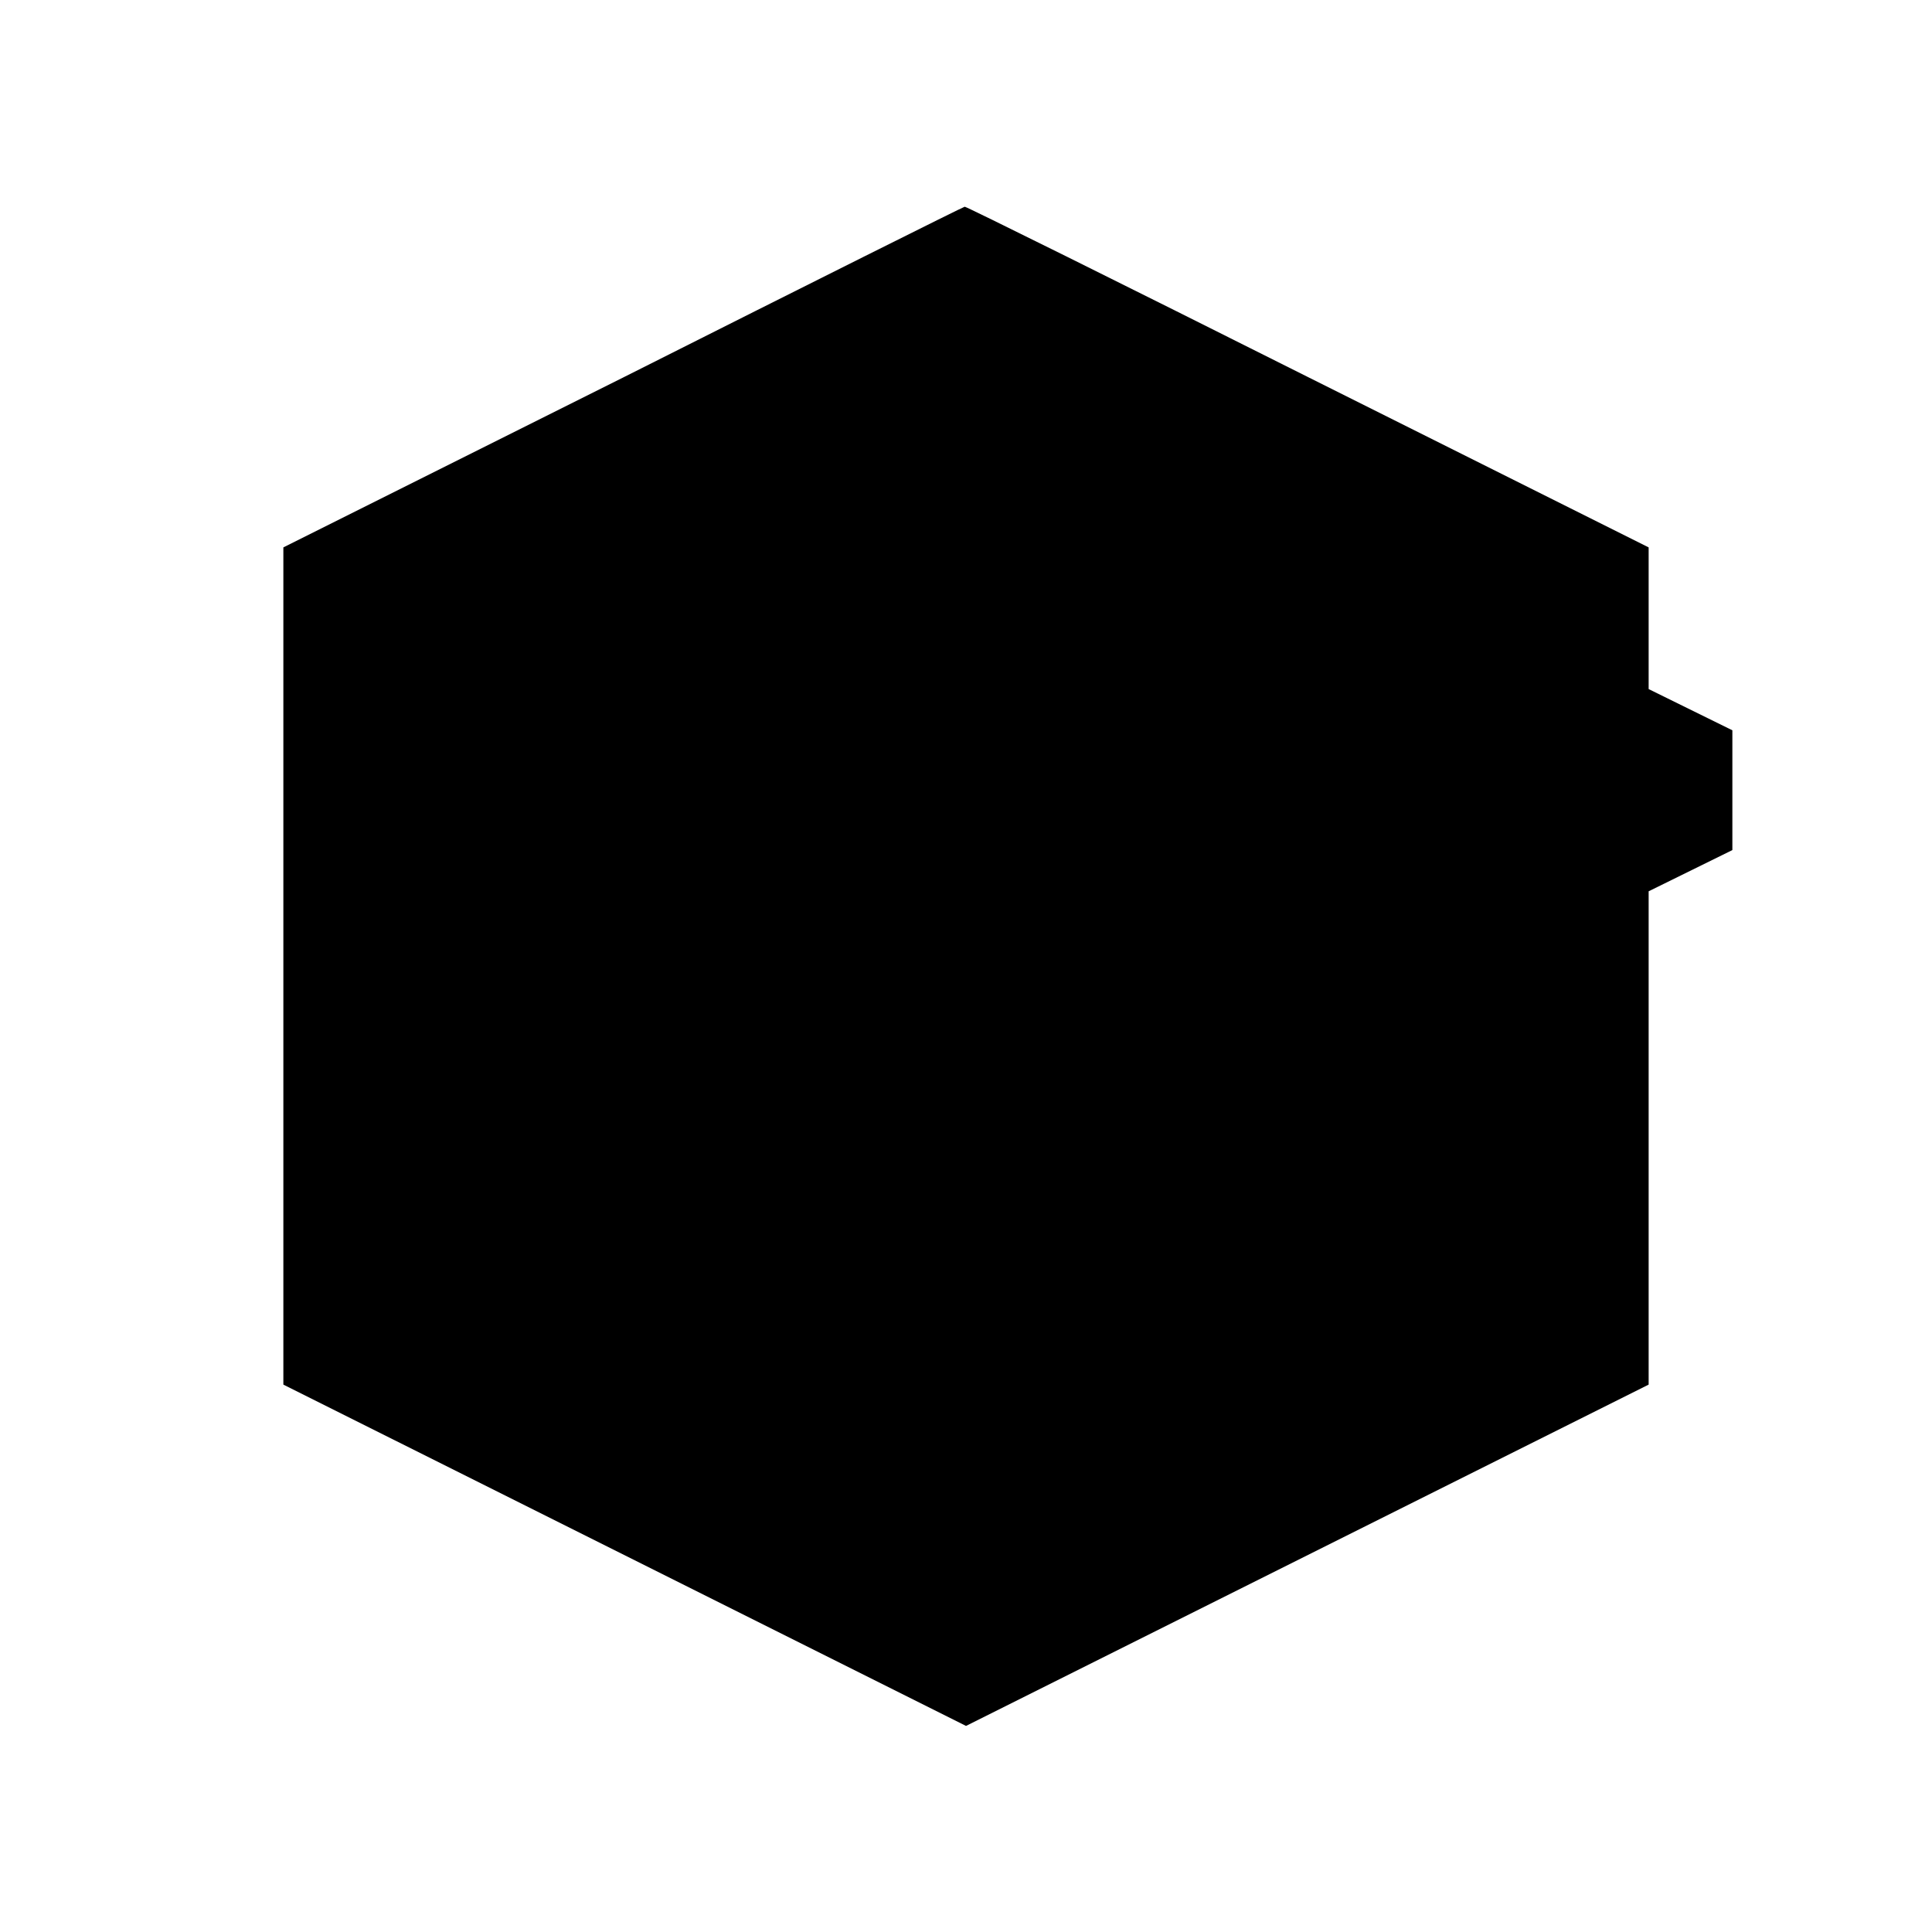 <?xml version="1.0" standalone="no"?>
<!DOCTYPE svg PUBLIC "-//W3C//DTD SVG 20010904//EN"
 "http://www.w3.org/TR/2001/REC-SVG-20010904/DTD/svg10.dtd">
<svg version="1.0" xmlns="http://www.w3.org/2000/svg"
 width="300pt" height="300pt" viewBox="0 0 300 300"
 preserveAspectRatio="xMidYMid meet">
<g transform="translate(0,300) scale(0.1,-0.1)"
fill="#000000" stroke="none">
<path d="M968 2414 l-528 -264 0 -650 0 -650 530 -265 530 -265 530 265 530
265 0 383 0 383 65 32 65 32 0 93 0 93 -65 32 -65 32 0 110 0 110 -530 265
c-291 146 -531 265 -532 264 -2 0 -240 -119 -530 -265z"/>
</g>
</svg>
